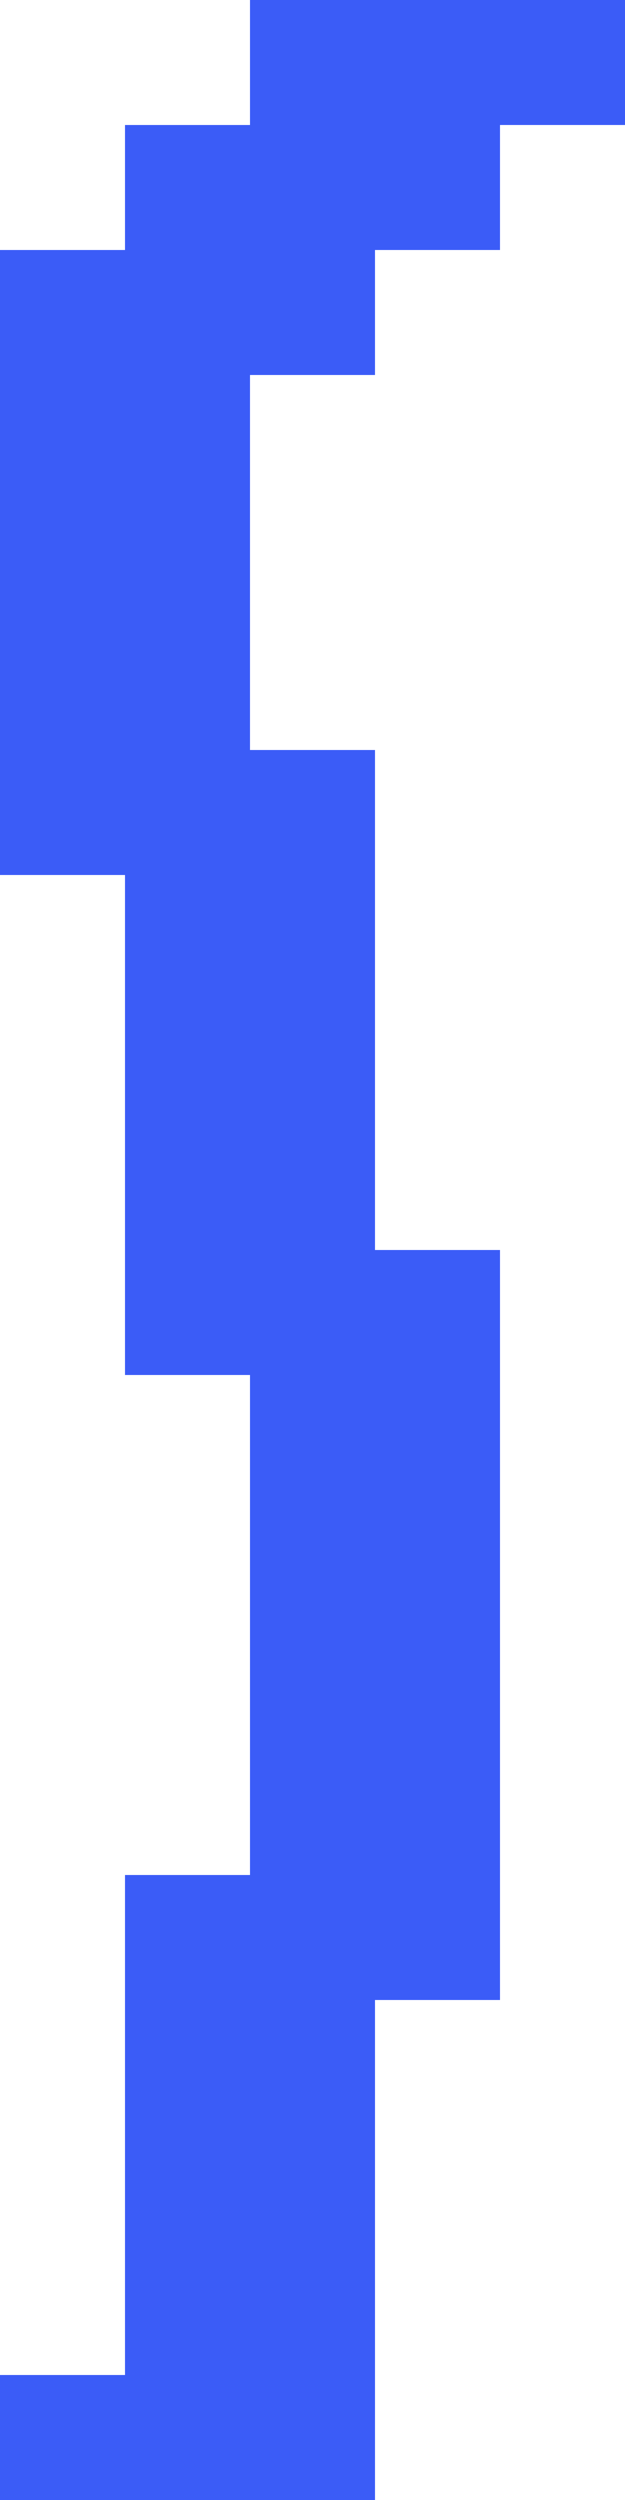 <?xml version="1.0" encoding="UTF-8" standalone="no"?>
<!-- Created with Inkscape (http://www.inkscape.org/) -->

<svg
   width="50"
   height="200"
   viewBox="0 0 13.229 52.917"
   version="1.1"
   id="svg5"
   shape-rendering="crispEdges"
   sodipodi:docname="left-wing-accessory-noodle-blue.svg"
   inkscape:version="1.1.2 (b8e25be833, 2022-02-05)"
   xmlns:inkscape="http://www.inkscape.org/namespaces/inkscape"
   xmlns:sodipodi="http://sodipodi.sourceforge.net/DTD/sodipodi-0.dtd"
   xmlns="http://www.w3.org/2000/svg"
   xmlns:svg="http://www.w3.org/2000/svg">
  <sodipodi:namedview
     id="namedview5"
     pagecolor="#505050"
     bordercolor="#eeeeee"
     borderopacity="1"
     inkscape:pageshadow="0"
     inkscape:pageopacity="0"
     inkscape:pagecheckerboard="0"
     showgrid="false"
     inkscape:zoom="2.01875"
     inkscape:cx="140.18576"
     inkscape:cy="59.93808"
     inkscape:window-width="1920"
     inkscape:window-height="974"
     inkscape:window-x="-11"
     inkscape:window-y="-11"
     inkscape:window-maximized="1"
     inkscape:current-layer="svg5" />
  <defs
     id="defs2" />
  <path
     id="rect31776"
     style="fill:#3b5cf7;fill-opacity:1;fill-rule:evenodd;stroke-width:0.265"
     d="M 5.292,0 V 2.646 H 2.646 V 5.292 H 0 V 18.521 H 2.646 V 29.104 H 5.292 V 39.688 H 2.646 V 50.271 H 0 v 2.646 H 2.646 7.937 V 42.333 h 2.646 v -15.875 H 7.937 V 15.875 H 5.292 V 7.937 H 7.937 V 5.292 H 10.583 V 2.646 h 2.646 V 0 h -2.646 z" />
</svg>
